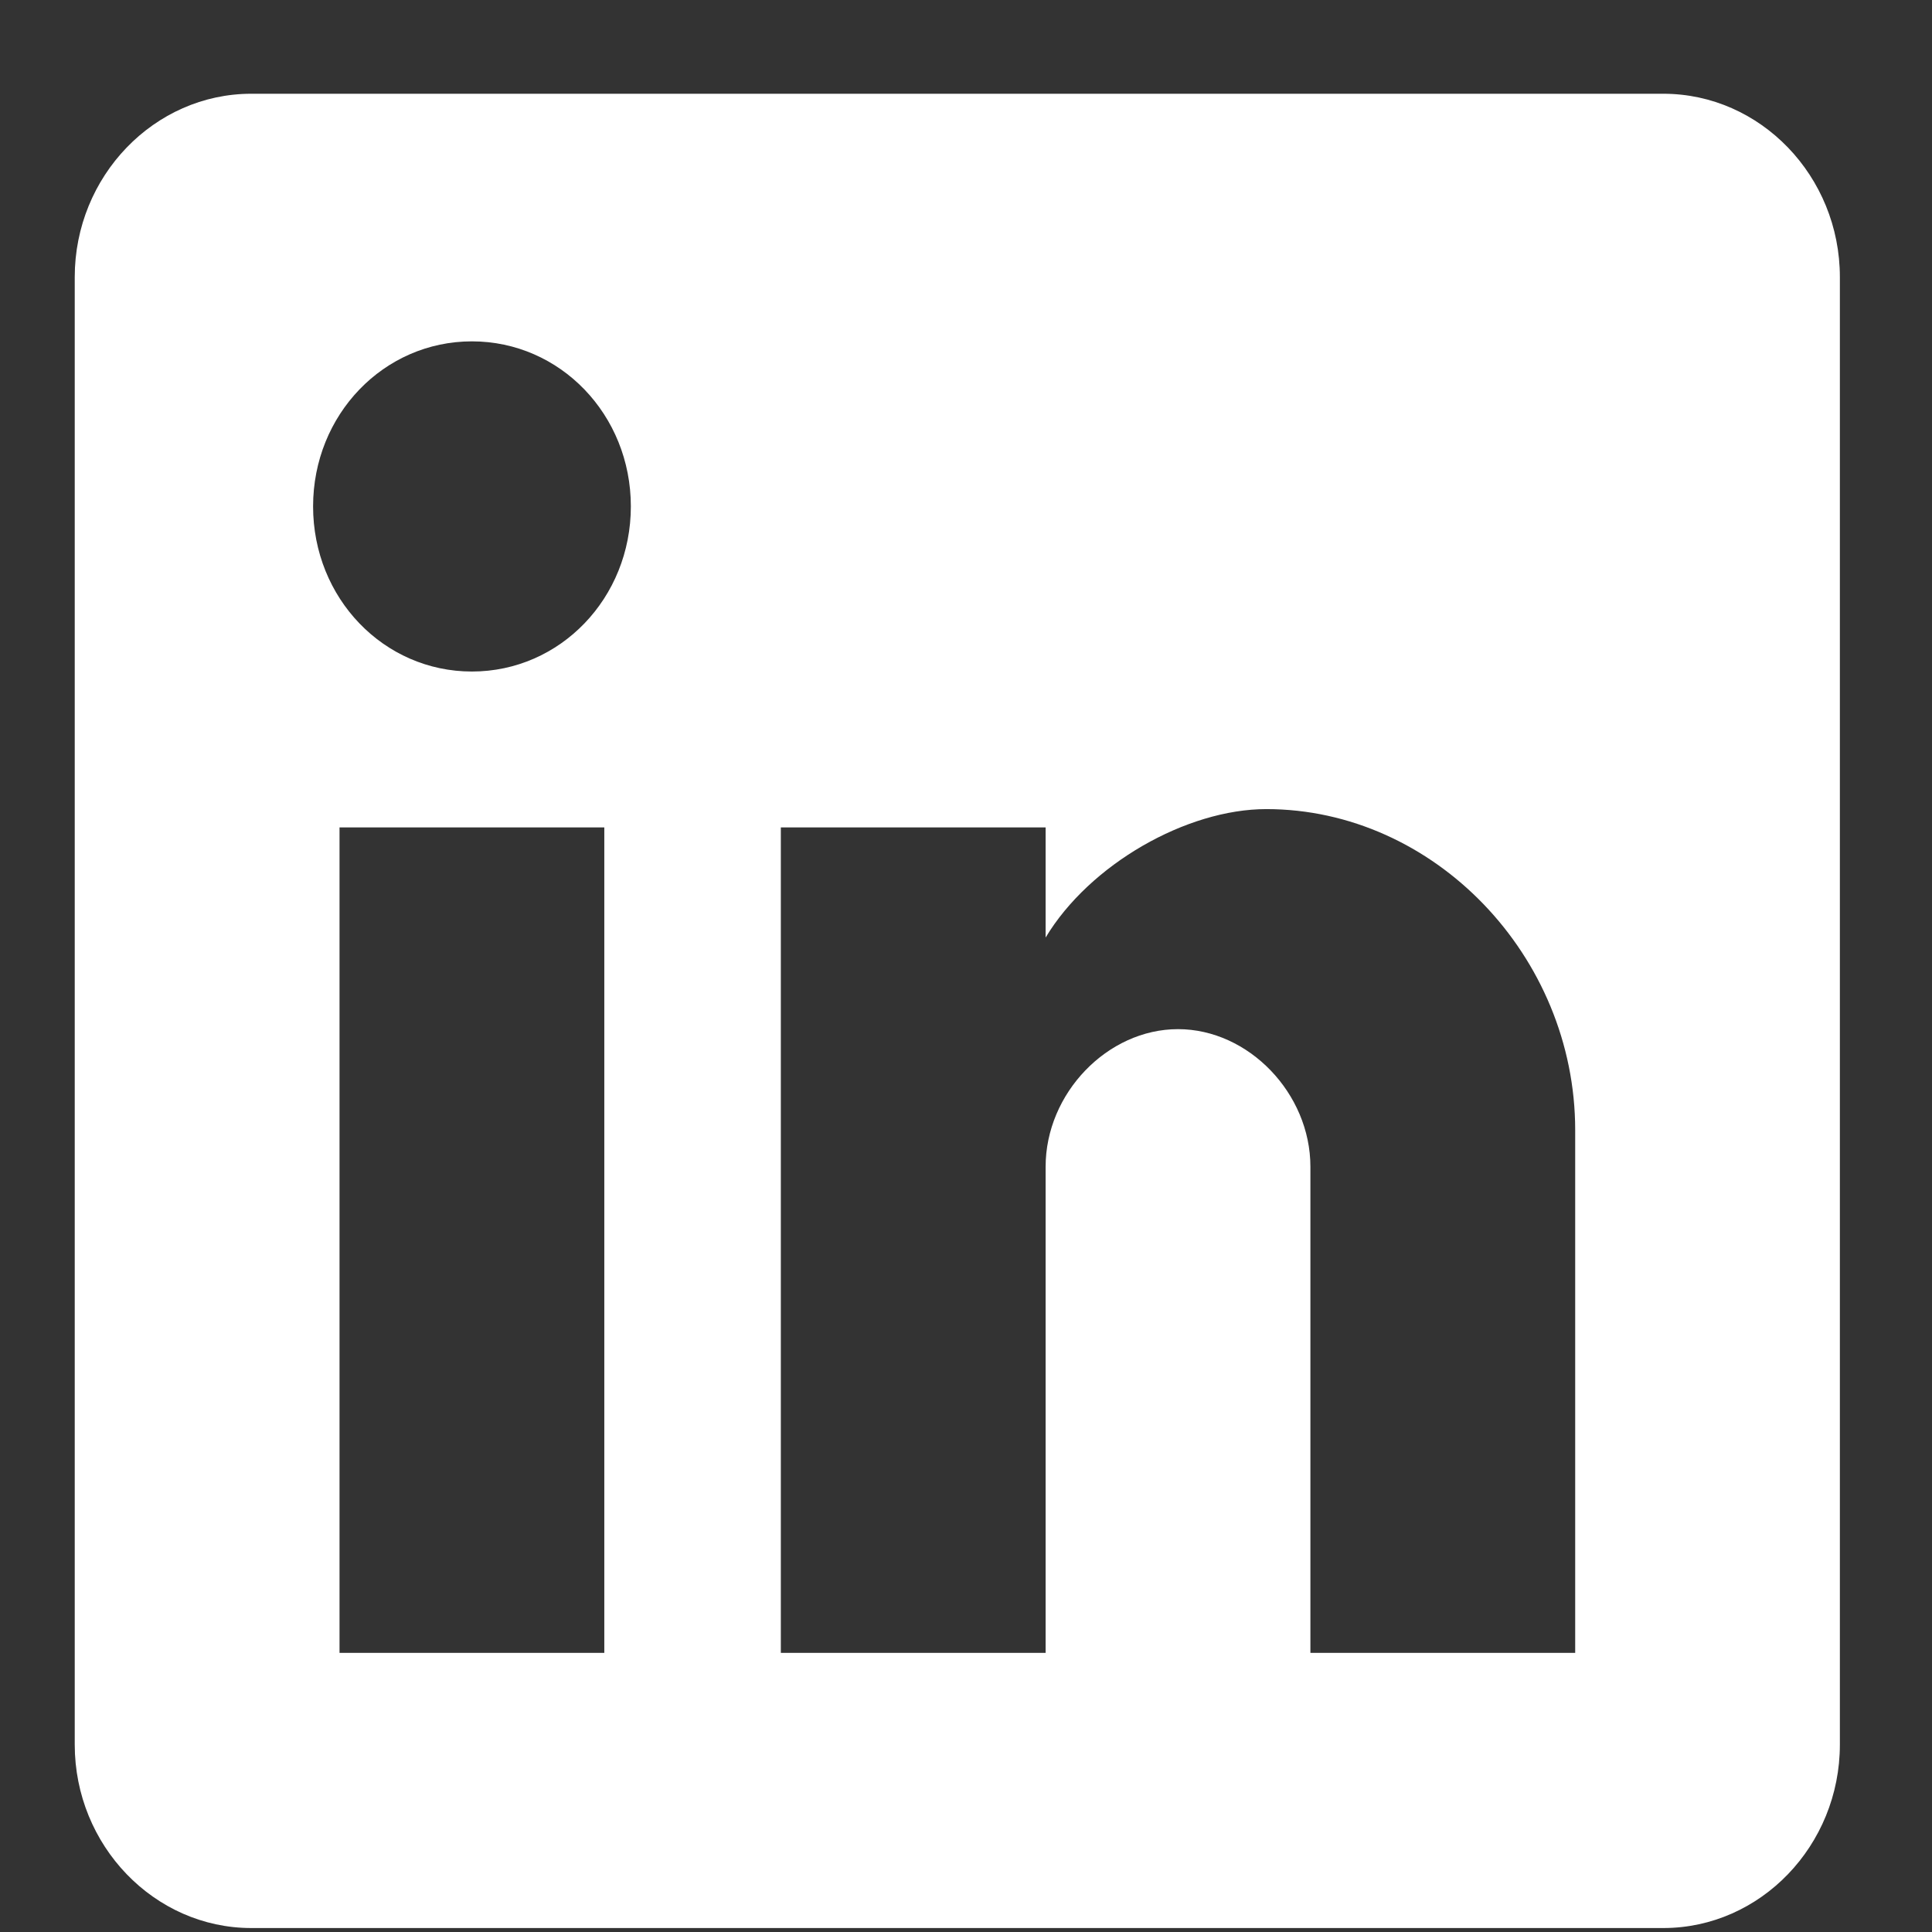 <svg width="19" height="19" viewBox="0 0 19 19" fill="none" xmlns="http://www.w3.org/2000/svg">
<rect x="0" y="0" width="19" height="19" fill="#333333" stroke="none"/>
<path fill-rule="evenodd" clip-rule="evenodd" d="M2.471 0.922H16.358C17.313 0.922 18.094 1.733 18.094 2.725V17.157C18.094 18.149 17.313 18.961 16.358 18.961H2.471C1.517 18.961 0.735 18.149 0.735 17.157V2.725C0.735 1.733 1.517 0.922 2.471 0.922ZM3.339 16.255H5.943V8.137H3.339V16.255ZM4.641 6.604C3.773 6.604 3.079 5.882 3.079 4.98C3.079 4.079 3.773 3.357 4.641 3.357C5.509 3.357 6.204 4.079 6.204 4.98C6.204 5.882 5.509 6.604 4.641 6.604ZM12.887 16.255H15.491V11.114C15.491 9.4 14.102 7.957 12.453 7.957C11.671 7.957 10.717 8.498 10.283 9.22V8.137H7.679V16.255H10.283V11.474C10.283 10.753 10.89 10.121 11.585 10.121C12.279 10.121 12.887 10.753 12.887 11.474V16.255Z" fill="white"/>
</svg>
